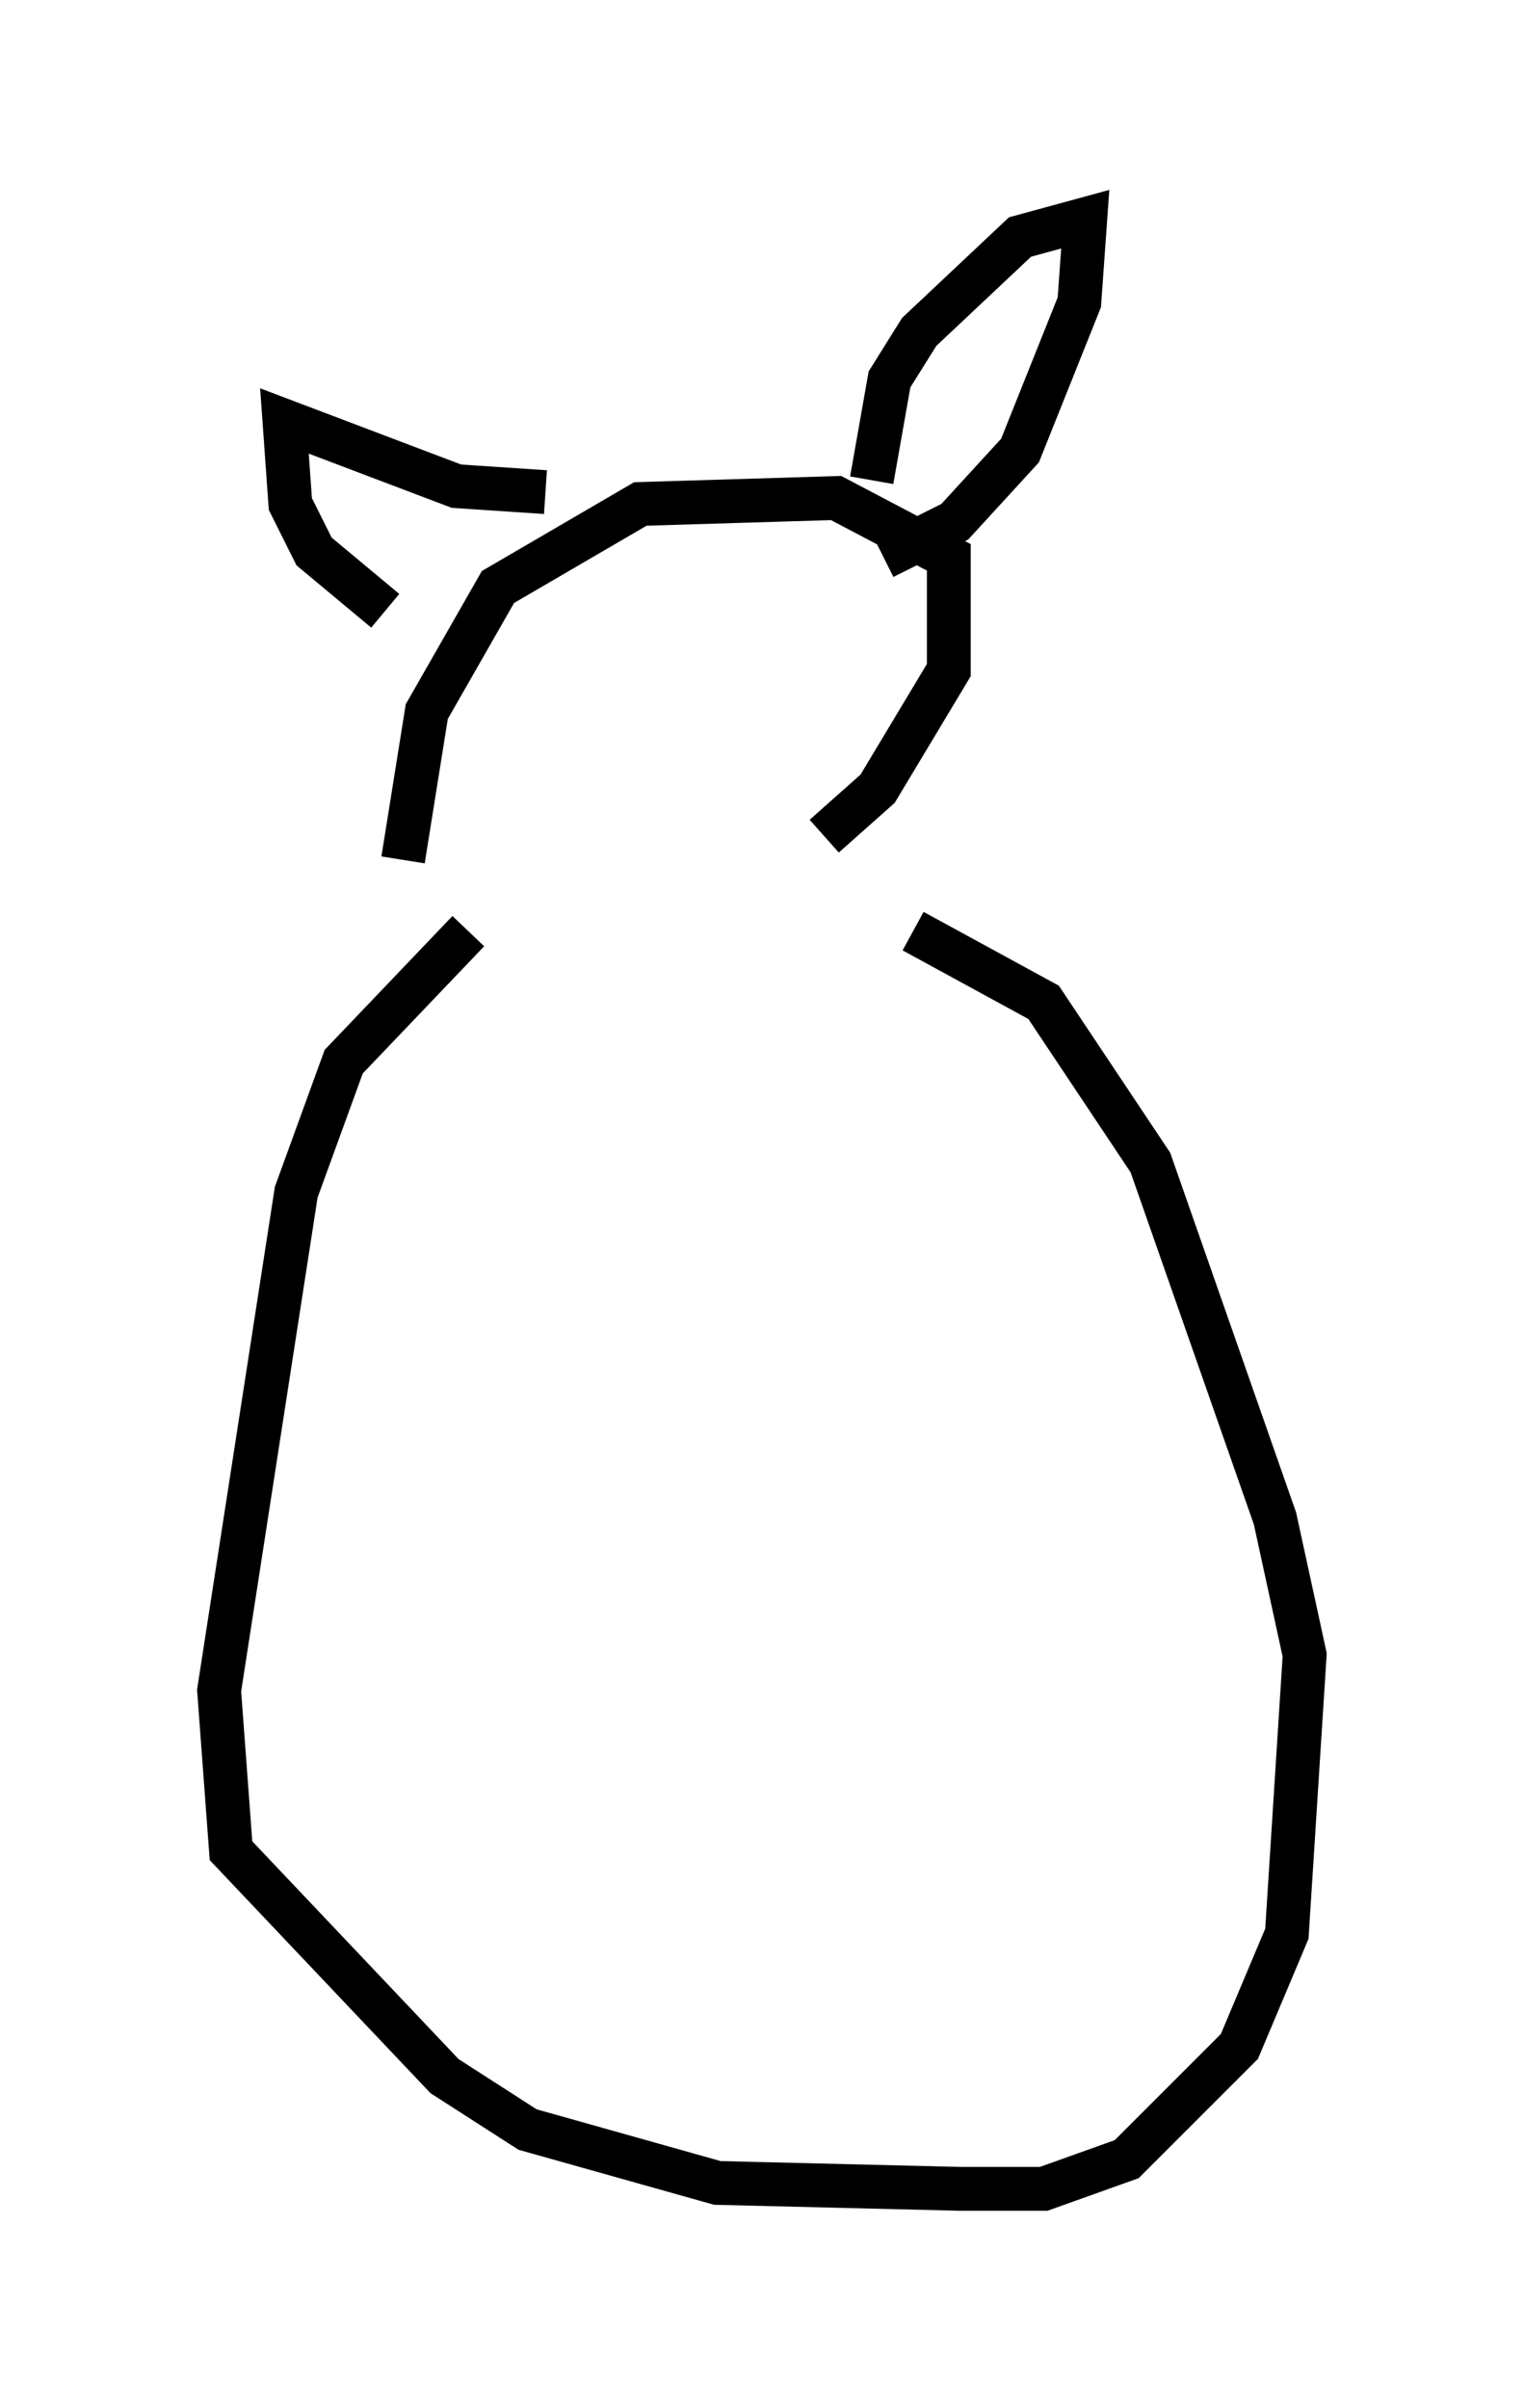 <?xml version="1.0" encoding="utf-8" ?>
<svg baseProfile="full" height="54.925" version="1.1" width="34.763" xmlns="http://www.w3.org/2000/svg" xmlns:ev="http://www.w3.org/2001/xml-events" xmlns:xlink="http://www.w3.org/1999/xlink"><defs /><rect fill="white" height="54.925" width="34.763" x="0" y="0" /><path d="M10.277, 20.426 m-1.083, -0.812 l0.541, -3.383 1.624, -2.842 l3.248, -1.894 4.465, -0.135 l2.571, 1.353 0.0, 2.571 l-1.624, 2.706 -1.218, 1.083 m1.083, -8.119 l0.406, -2.3 0.677, -1.083 l2.3, -2.165 1.488, -0.406 l-0.135, 1.894 -1.353, 3.383 l-1.488, 1.624 -1.624, 0.812 m-7.713, -1.488 l-2.03, -0.135 -3.924, -1.488 l0.135, 1.894 0.541, 1.083 l1.624, 1.353 m1.894, 7.307 l-2.842, 2.977 -1.083, 2.977 l-1.759, 11.367 0.271, 3.654 l4.871, 5.142 1.894, 1.218 l4.33, 1.218 5.548, 0.135 l1.894, 0.0 1.894, -0.677 l2.571, -2.571 1.083, -2.571 l0.406, -6.36 -0.677, -3.112 l-2.842, -8.119 -2.436, -3.654 l-2.977, -1.624 " fill="none" stroke="black" stroke-width="1" /></svg>
